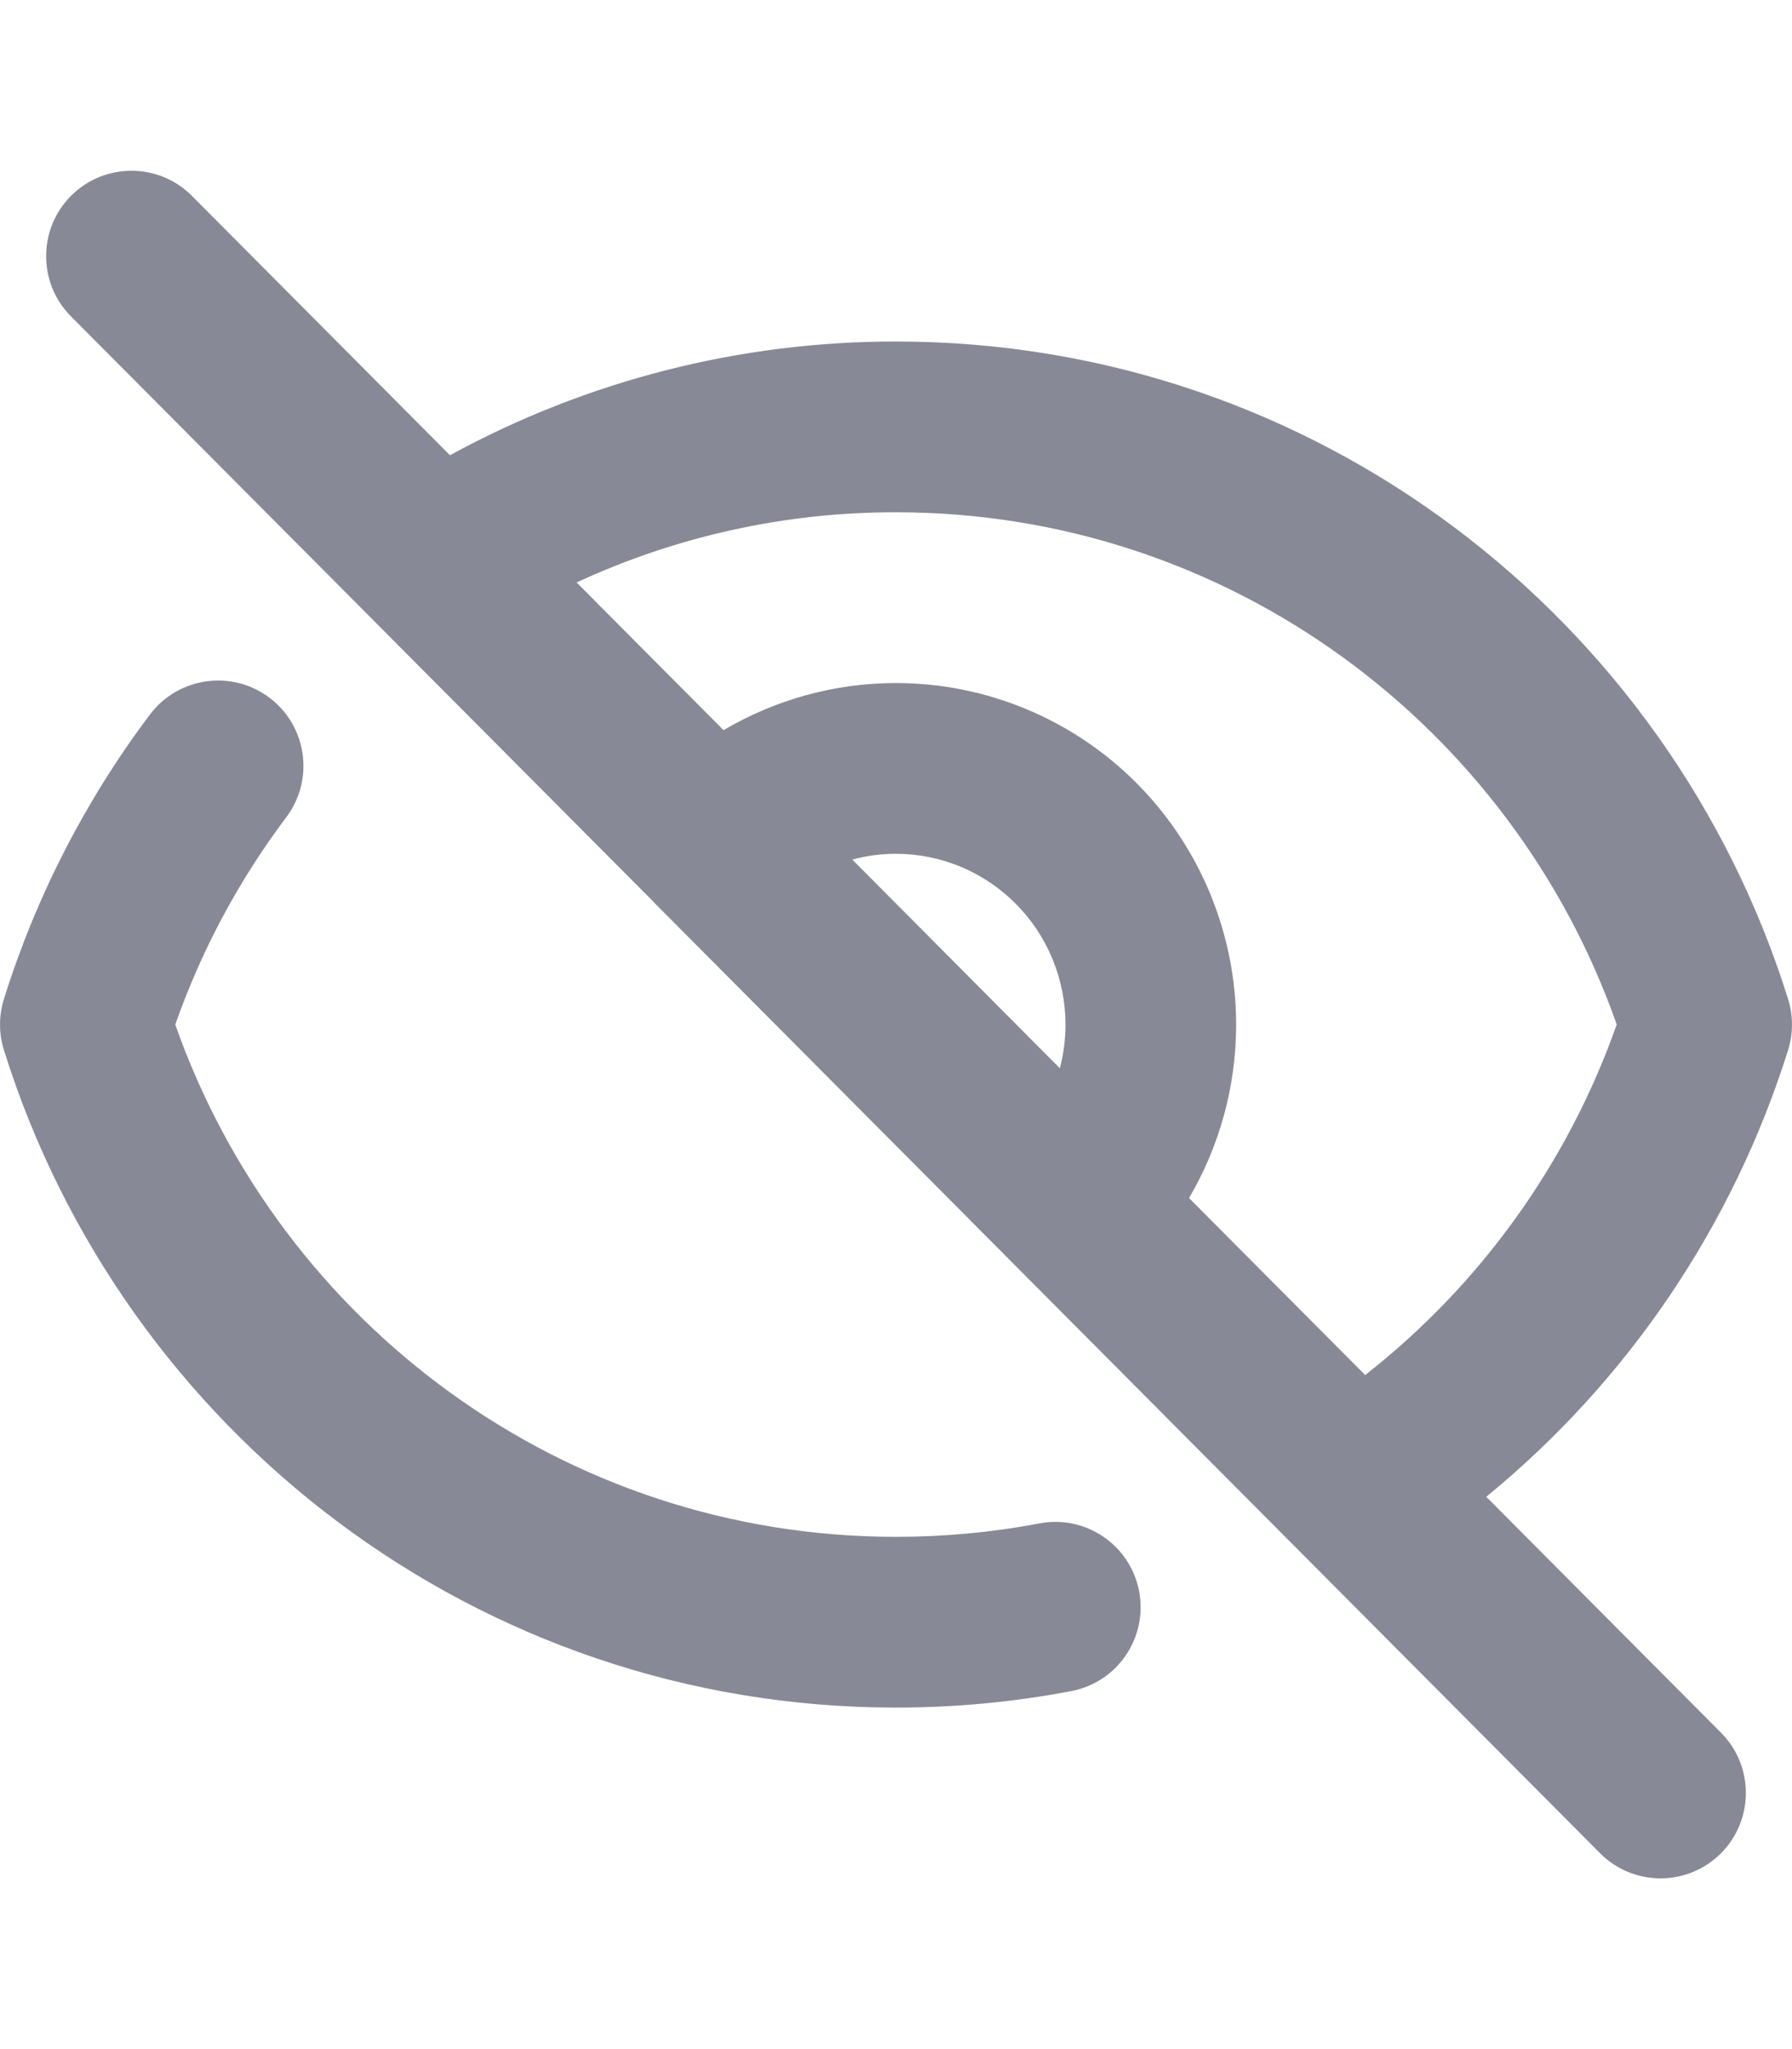 <svg width="21" height="24" viewBox="0 0 21 24" fill="none" xmlns="http://www.w3.org/2000/svg">
<path fill-rule="evenodd" clip-rule="evenodd" d="M0.835 2.291C1.226 1.902 1.86 1.903 2.249 2.294L5.273 5.332C6.873 4.458 8.67 3.998 10.501 4C15.411 4 19.559 7.242 20.954 11.701C21.015 11.896 21.015 12.105 20.954 12.3C20.306 14.361 19.073 16.177 17.417 17.531L20.168 20.294C20.558 20.686 20.556 21.319 20.165 21.709C19.774 22.098 19.14 22.097 18.751 21.706L11.903 14.828L7.679 10.585C7.67 10.576 7.661 10.566 7.653 10.557C7.653 10.557 7.653 10.557 7.653 10.557L0.832 3.706C0.442 3.314 0.444 2.681 0.835 2.291ZM6.757 6.822L8.479 8.552C9.086 8.194 9.783 8 10.499 8C11.558 8 12.573 8.423 13.32 9.173C14.067 9.924 14.486 10.941 14.486 12.001C14.486 12.721 14.293 13.421 13.934 14.032L15.998 16.105C17.347 15.05 18.372 13.626 18.946 11.999C17.715 8.501 14.395 6 10.5 6L10.499 6C9.202 5.998 7.926 6.281 6.757 6.822ZM12.42 12.512C12.464 12.346 12.486 12.175 12.486 12.001C12.486 11.469 12.276 10.959 11.903 10.585C11.53 10.21 11.025 10 10.499 10C10.325 10 10.153 10.023 9.988 10.068L12.42 12.512ZM3.158 8.172C3.599 8.505 3.687 9.132 3.354 9.573C2.799 10.31 2.36 11.129 2.054 12C3.285 15.499 6.604 18 10.5 18C11.063 18 11.626 17.948 12.18 17.843C12.723 17.739 13.246 18.096 13.349 18.638C13.452 19.181 13.096 19.704 12.553 19.807C11.876 19.936 11.188 20 10.499 20C10.499 20 10.499 20 10.499 20C5.589 20 1.441 16.758 0.046 12.299C-0.015 12.104 -0.015 11.896 0.046 11.701C0.422 10.5 1.001 9.373 1.757 8.369C2.09 7.928 2.717 7.84 3.158 8.172Z" fill="#888996"/>
</svg>
